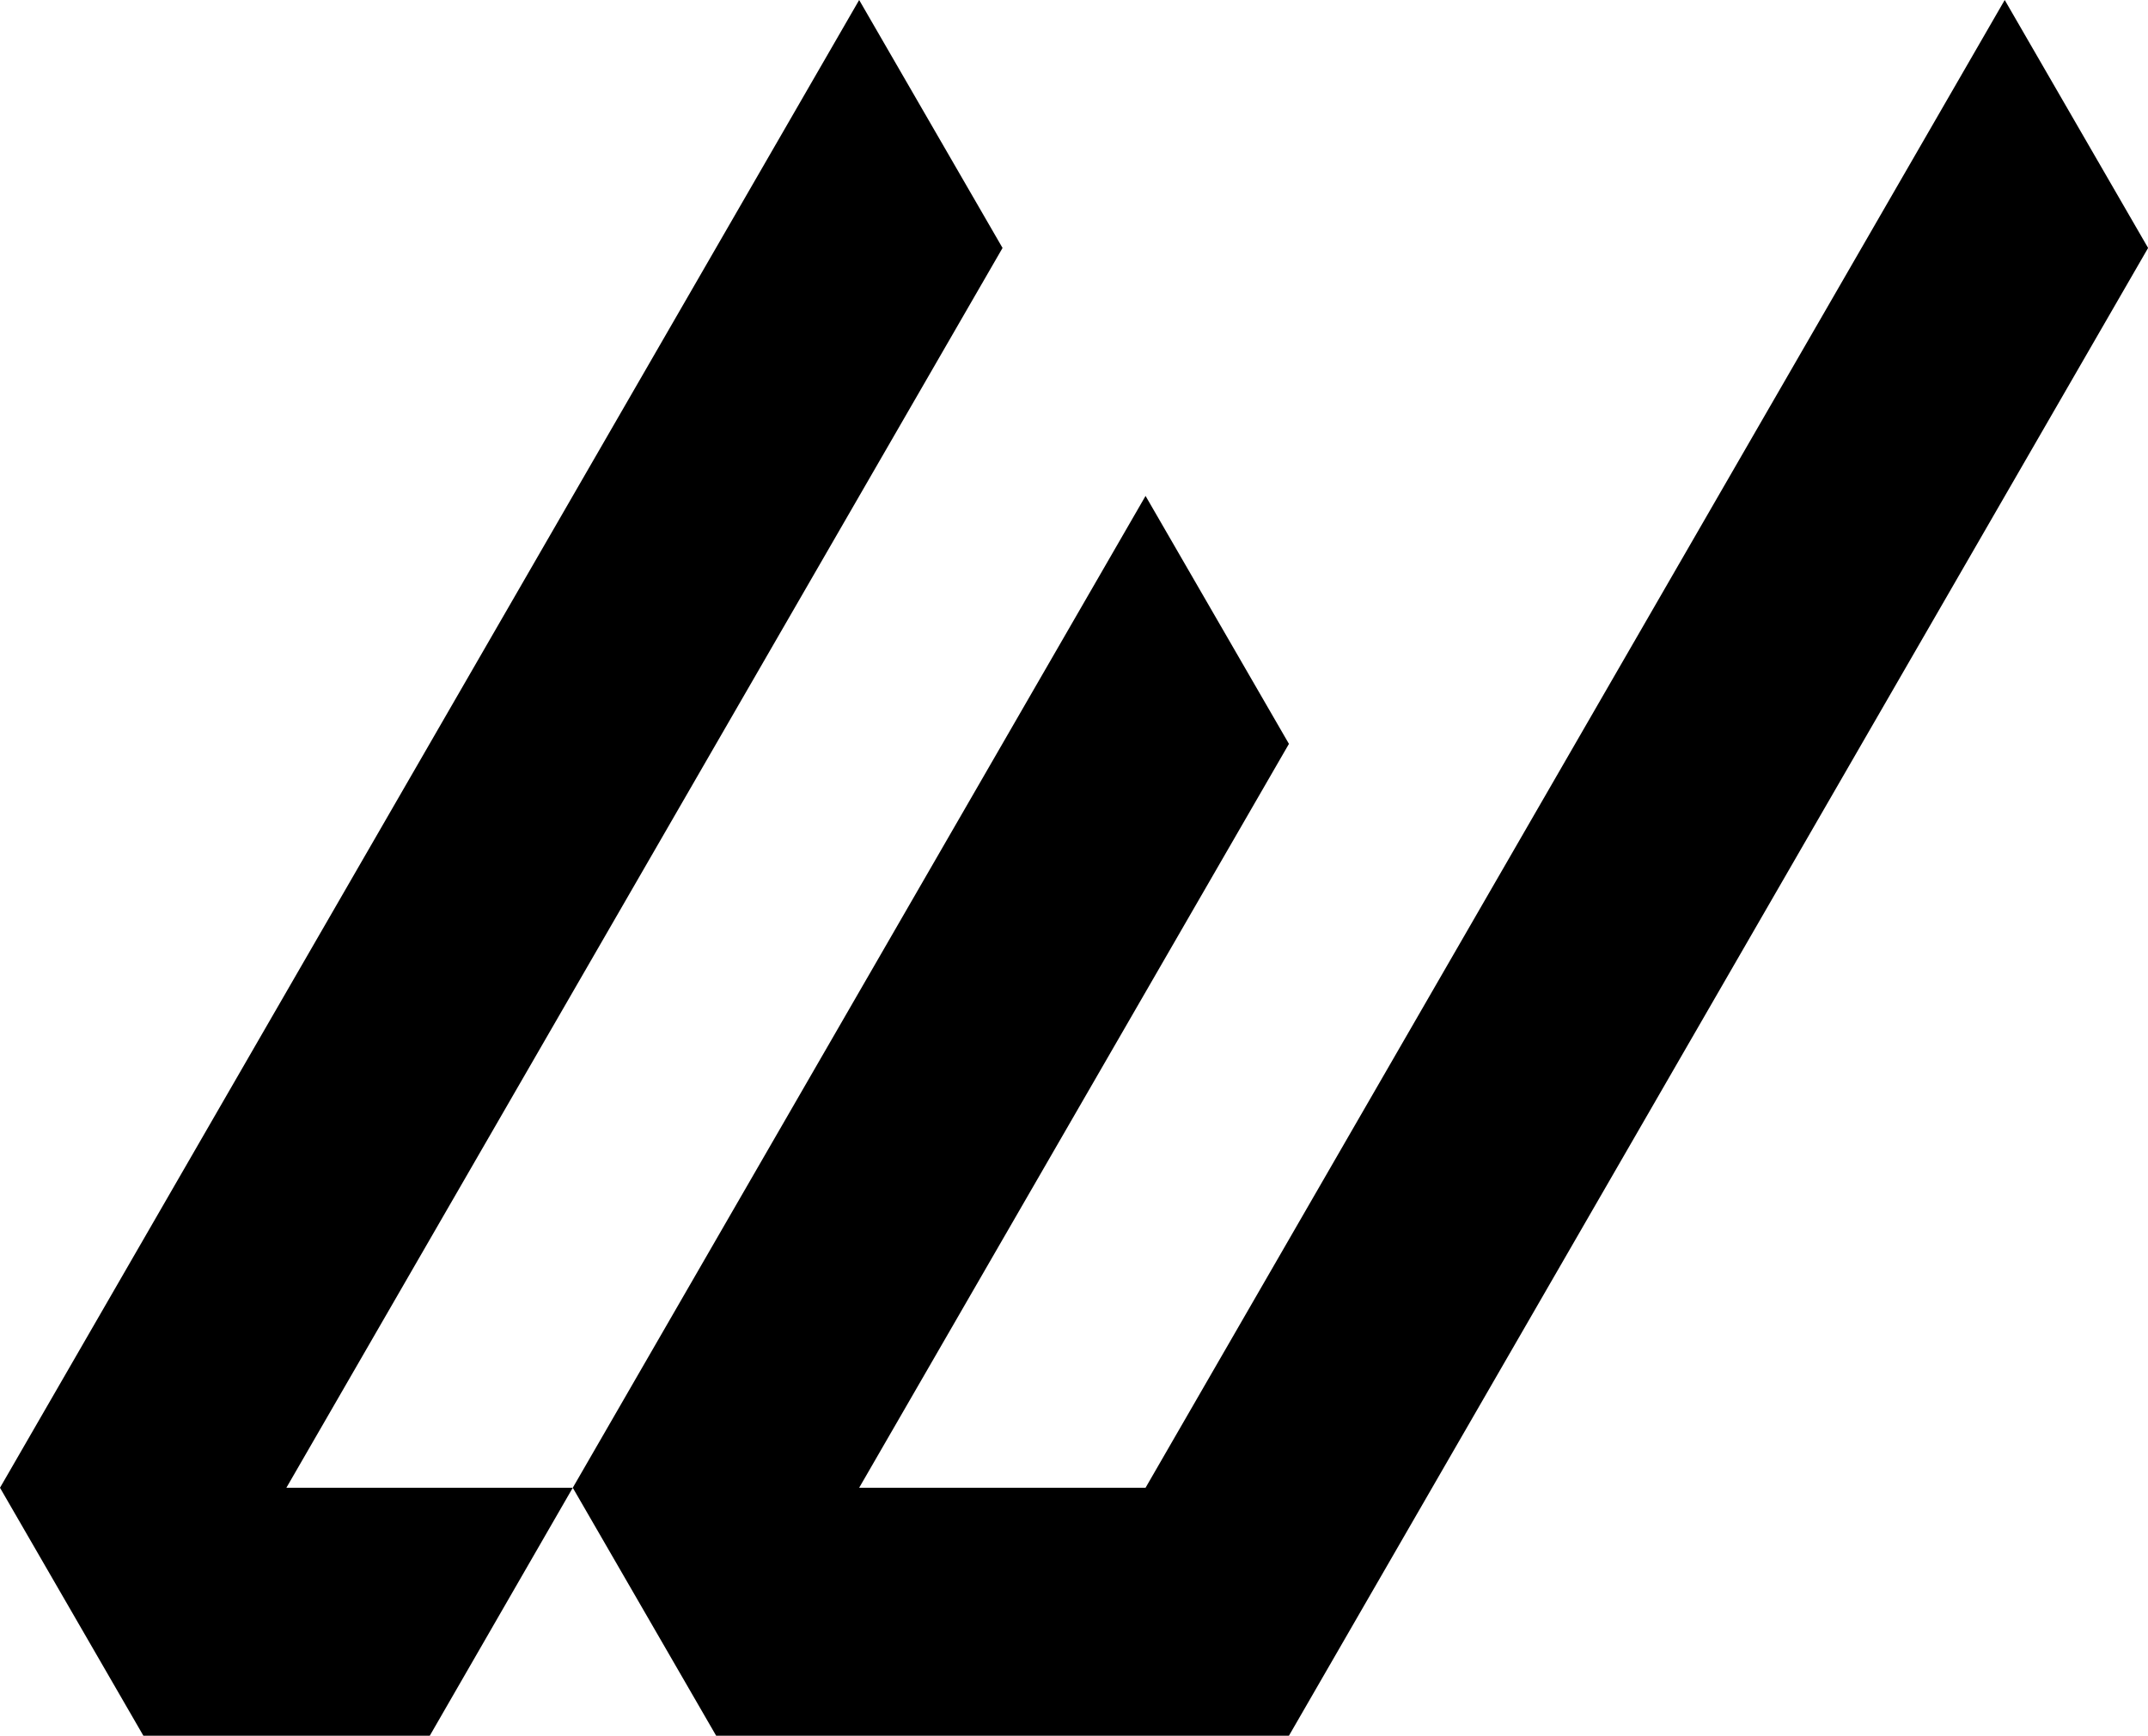 <?xml version="1.0" encoding="UTF-8" standalone="no"?>
<!-- Created with Inkscape (http://www.inkscape.org/) -->

<svg
   xmlns:dc="http://purl.org/dc/elements/1.1/"
   xmlns:cc="http://creativecommons.org/ns#"
   xmlns:rdf="http://www.w3.org/1999/02/22-rdf-syntax-ns#"
   xmlns:svg="http://www.w3.org/2000/svg"
   xmlns="http://www.w3.org/2000/svg"
   xmlns:sodipodi="http://sodipodi.sourceforge.net/DTD/sodipodi-0.dtd"
   xmlns:inkscape="http://www.inkscape.org/namespaces/inkscape"
   width="173.21"
   height="140"
   id="svg3391"
   version="1.1"
   inkscape:version="0.48.4 r9939"
   sodipodi:docname="ivory_w.svg">
  <defs
     id="defs3393" />
  <sodipodi:namedview
     id="base"
     pagecolor="#ffffff"
     bordercolor="#666666"
     borderopacity="1.0"
     inkscape:pageopacity="0.0"
     inkscape:pageshadow="2"
     inkscape:zoom="0.35"
     inkscape:cx="86.605"
     inkscape:cy="69.999997"
     inkscape:document-units="px"
     inkscape:current-layer="layer1"
     showgrid="false"
     fit-margin-top="0"
     fit-margin-left="0"
     fit-margin-right="0"
     fit-margin-bottom="0"
     inkscape:window-width="463"
     inkscape:window-height="423"
     inkscape:window-x="75"
     inkscape:window-y="75"
     inkscape:window-maximized="0" />
  <g
     inkscape:label="Layer 1"
     inkscape:groupmode="layer"
     id="layer1"
     transform="translate(-288.395,-462.362)">
    <path
       style="fill:#000000;fill-opacity:1;stroke:none"
       d="m 357.676,462.362 -69.281,120 11.562,20 23.094,0 11.531,-20 -23.094,0 57.75,-100 z m -23.094,120 11.562,20 46.188,0 69.281,-120 -11.562,-20 -69.281,120 -23.094,0 34.656,-60 -11.562,-20 z"
       id="polygon1756"
       inkscape:connector-curvature="0"
       sodipodi:nodetypes="cccccccccccccccccc" />
  </g>
</svg>
